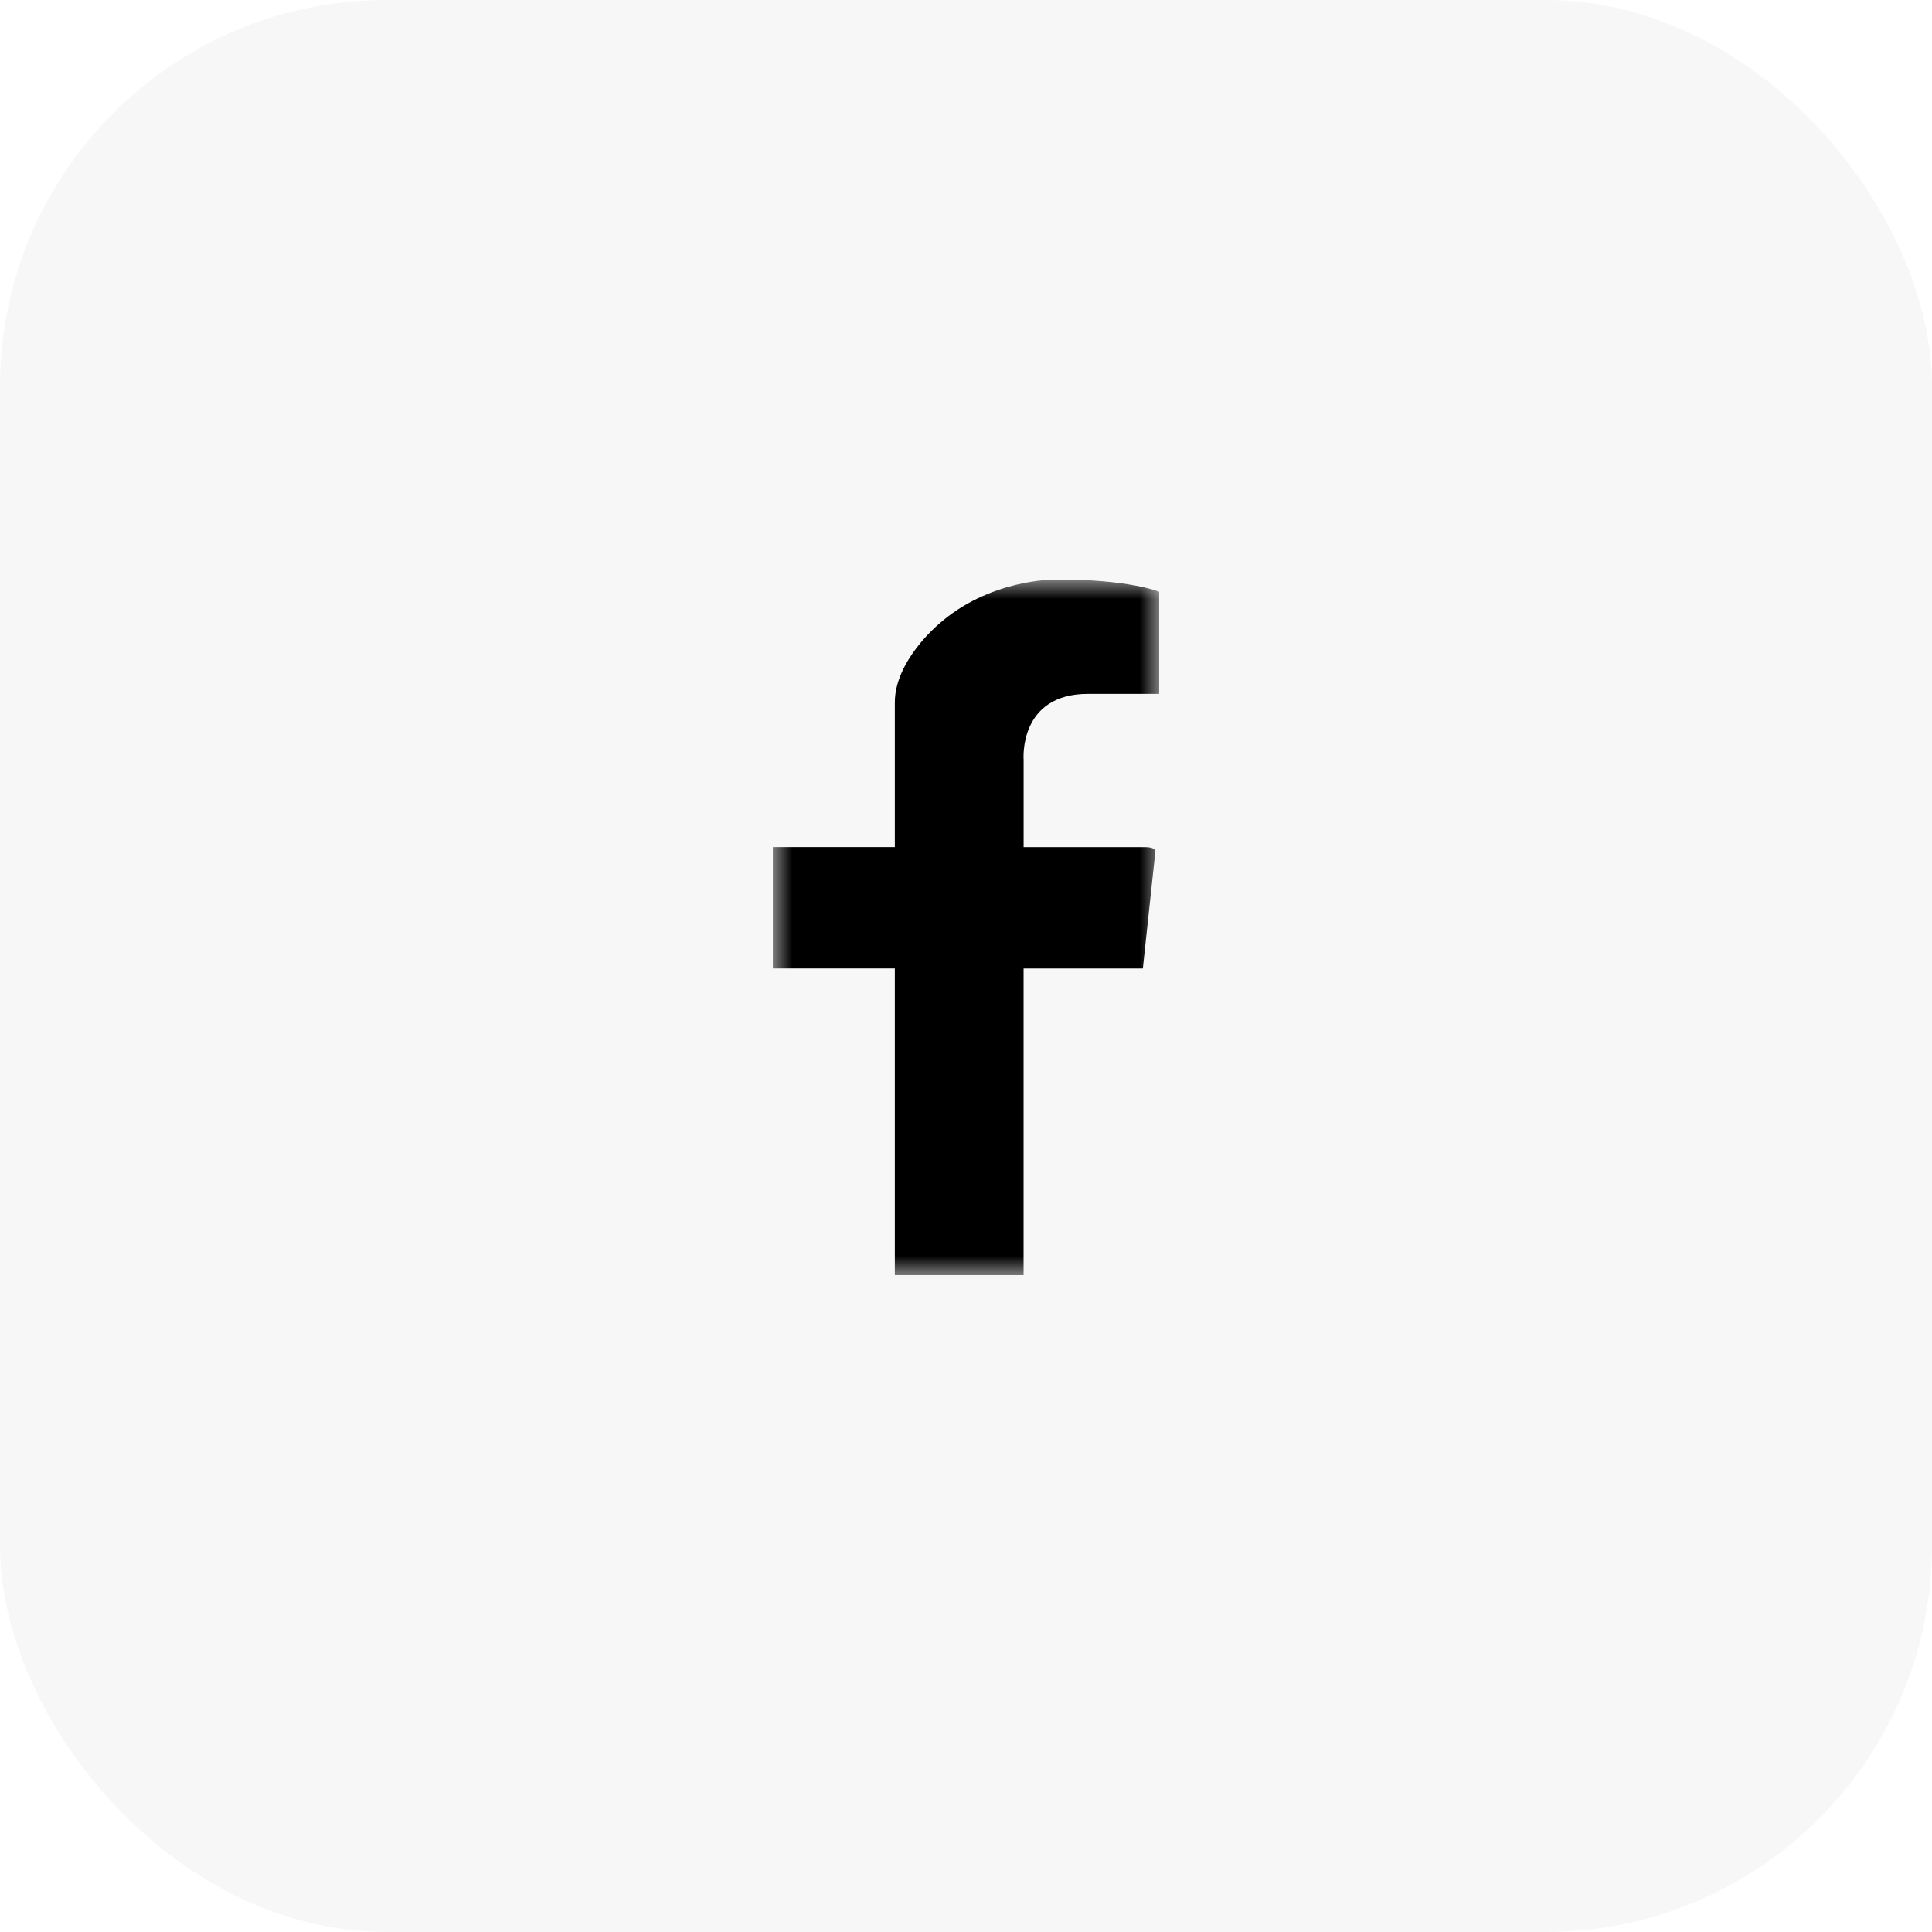 <svg width="50" height="50" viewBox="0 0 50 50" xmlns="http://www.w3.org/2000/svg" xmlns:xlink="http://www.w3.org/1999/xlink">
    <defs>
        <path id="a" d="M0 0h10v18H0z"/>
    </defs>
    <g fill="none" fill-rule="evenodd">
        <path fill="#FFF" d="M-200-1540h360V868h-360z"/>
        <g>
            <rect fill="#F7F7F7" width="50" height="50" rx="10"/>
            <g transform="translate(20 15)">
                <mask id="b" fill="#fff">
                    <use xlink:href="#a"/>
                </mask>
                <path d="M3.158 18H6.49v-7.935h3.087l.32-2.993s.068-.148-.27-.148H6.491V4.665s-.14-1.708 1.667-1.708H10V.315S9.206-.017 7.289 0c0 0-1.693-.02-3.018 1.173 0 0-1.113.938-1.113 2.003v3.747H0v3.141h3.158V18z" fill="#000" mask="url(#b)"/>
            </g>
        </g>
    </g>
</svg>
